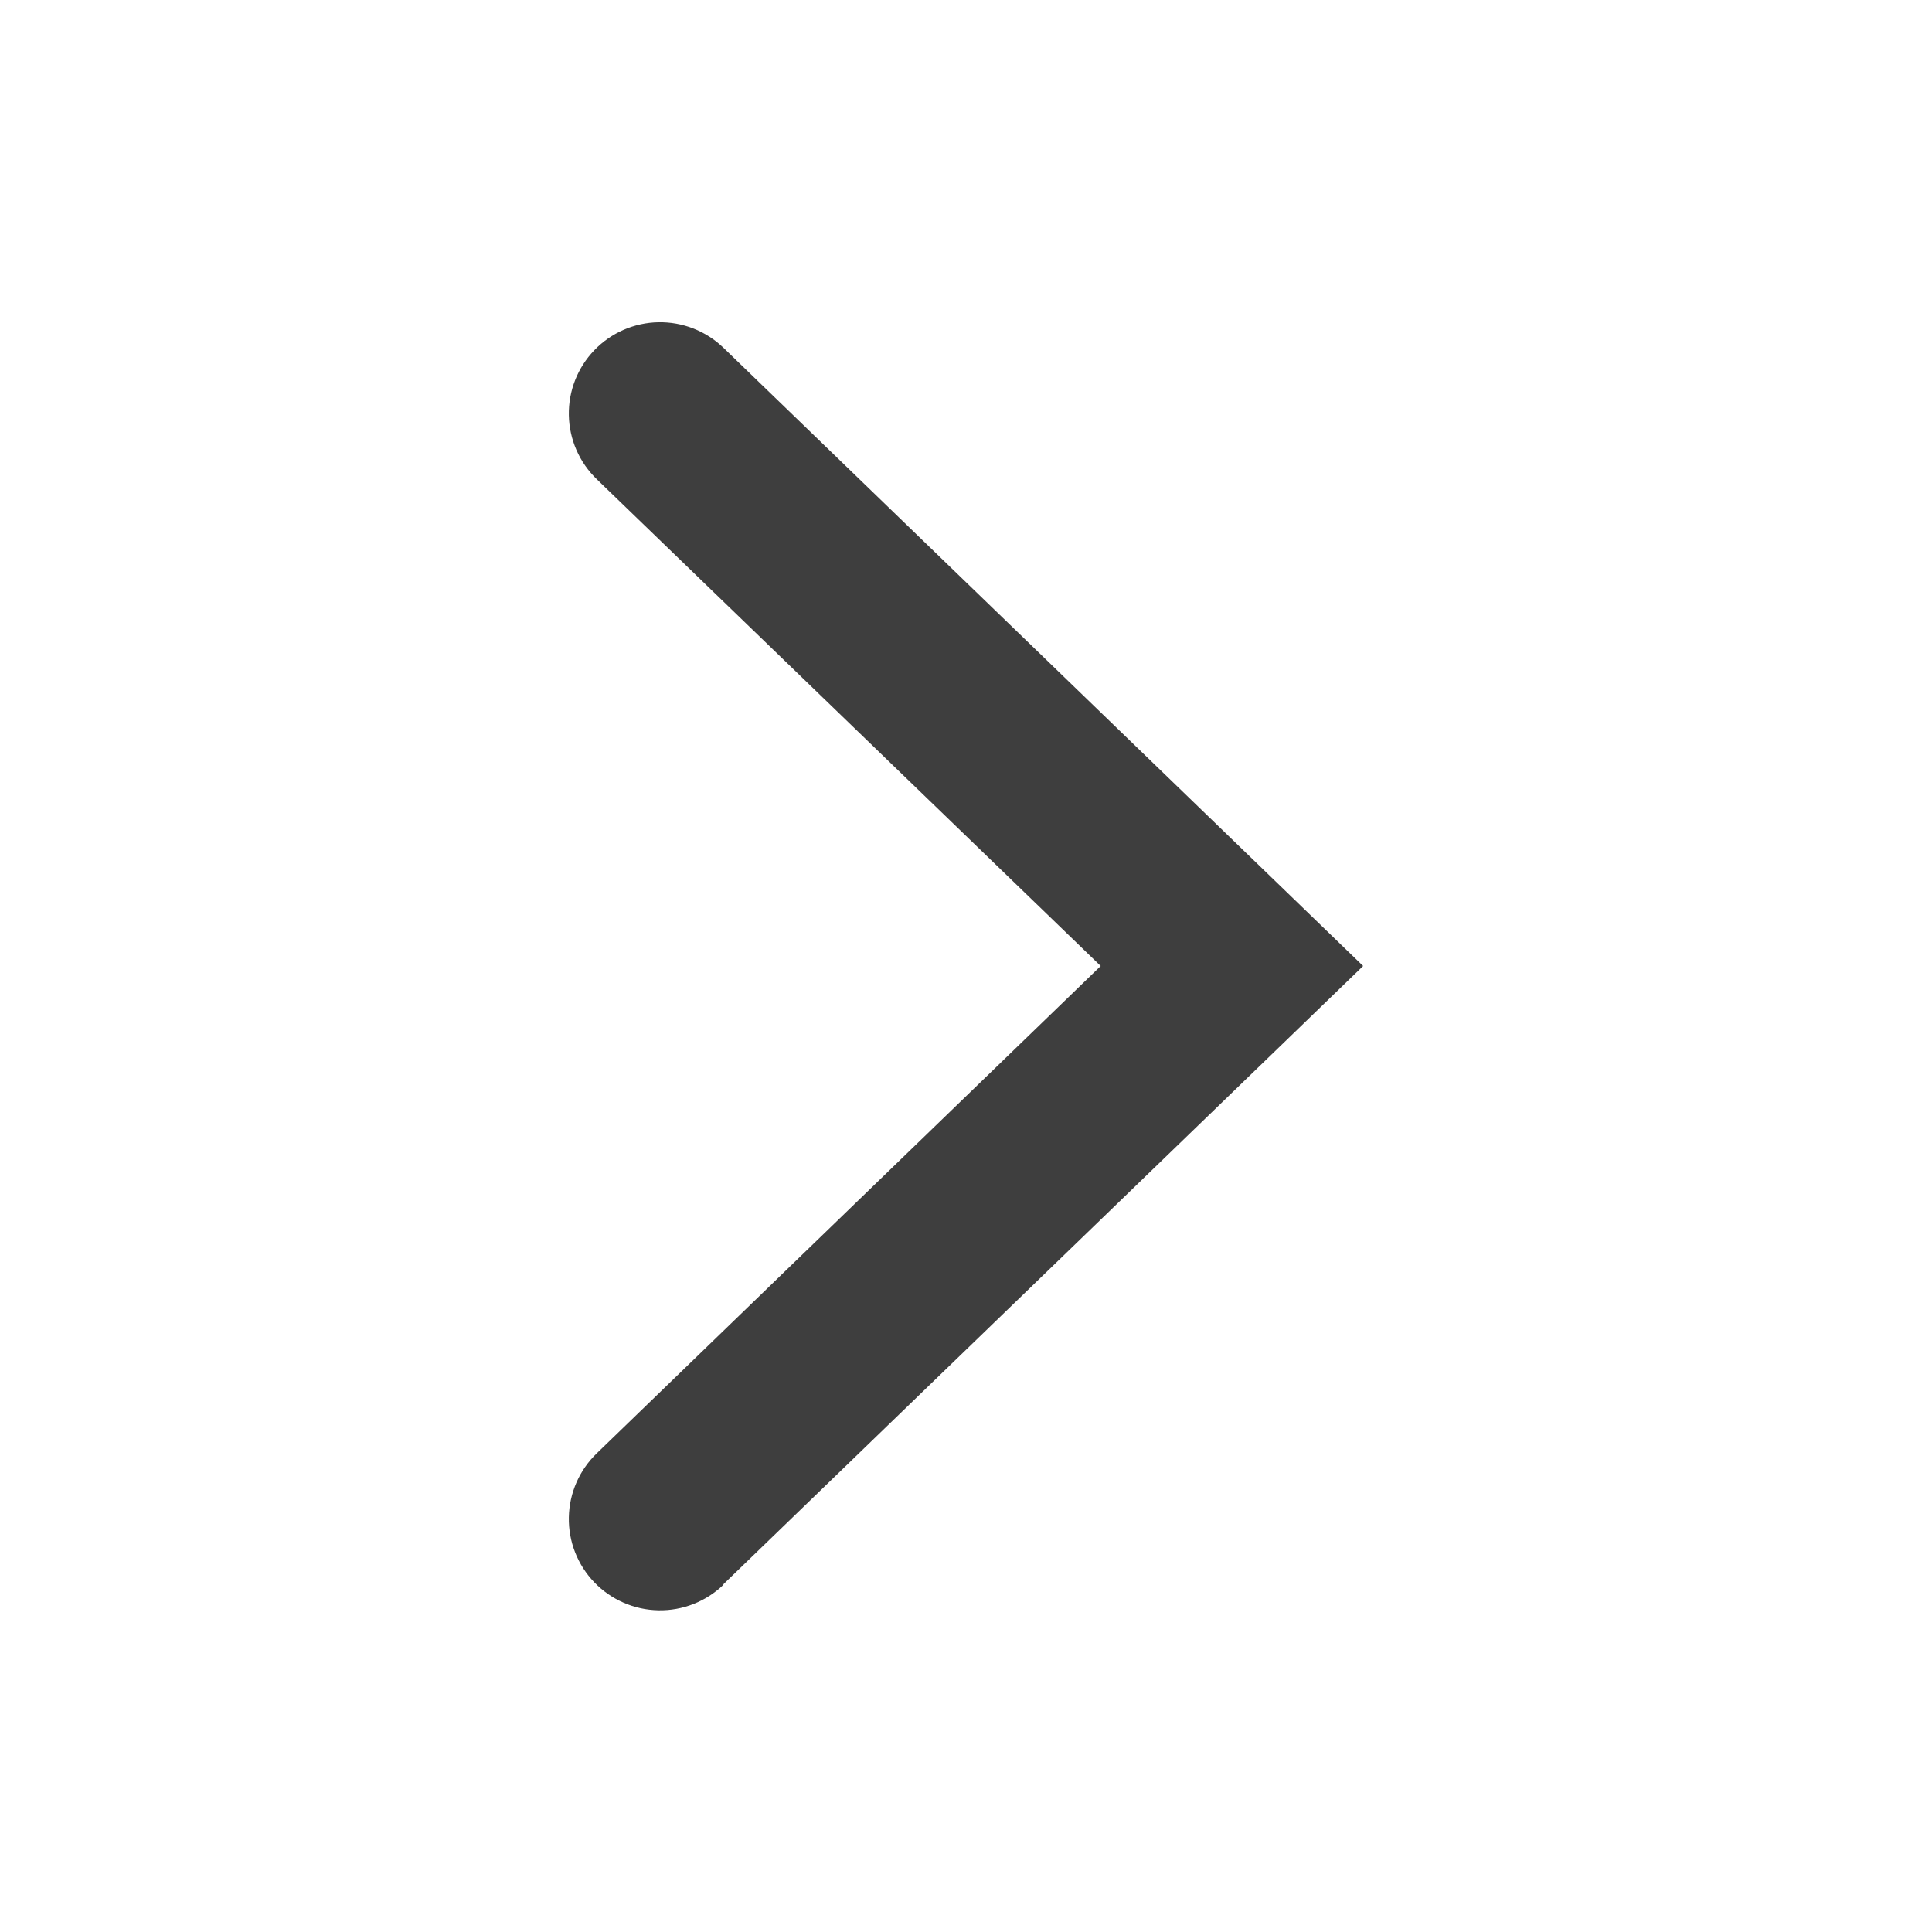 <svg width="68" height="68" viewBox="0 0 68 68" fill="none" xmlns="http://www.w3.org/2000/svg">
<path d="M25.462 55.76L47.978 34L25.462 12.24C24.849 11.649 24.025 11.326 23.173 11.342C22.321 11.358 21.511 11.711 20.919 12.325C20.328 12.939 20.005 13.762 20.021 14.614C20.037 15.466 20.391 16.277 21.005 16.868L38.741 34L21.005 51.151C20.391 51.742 20.037 52.553 20.021 53.405C20.005 54.257 20.328 55.08 20.919 55.694C21.511 56.307 22.321 56.661 23.173 56.677C24.025 56.693 24.849 56.37 25.462 55.779V55.76Z" fill="#3E3E3E"/>
</svg>
